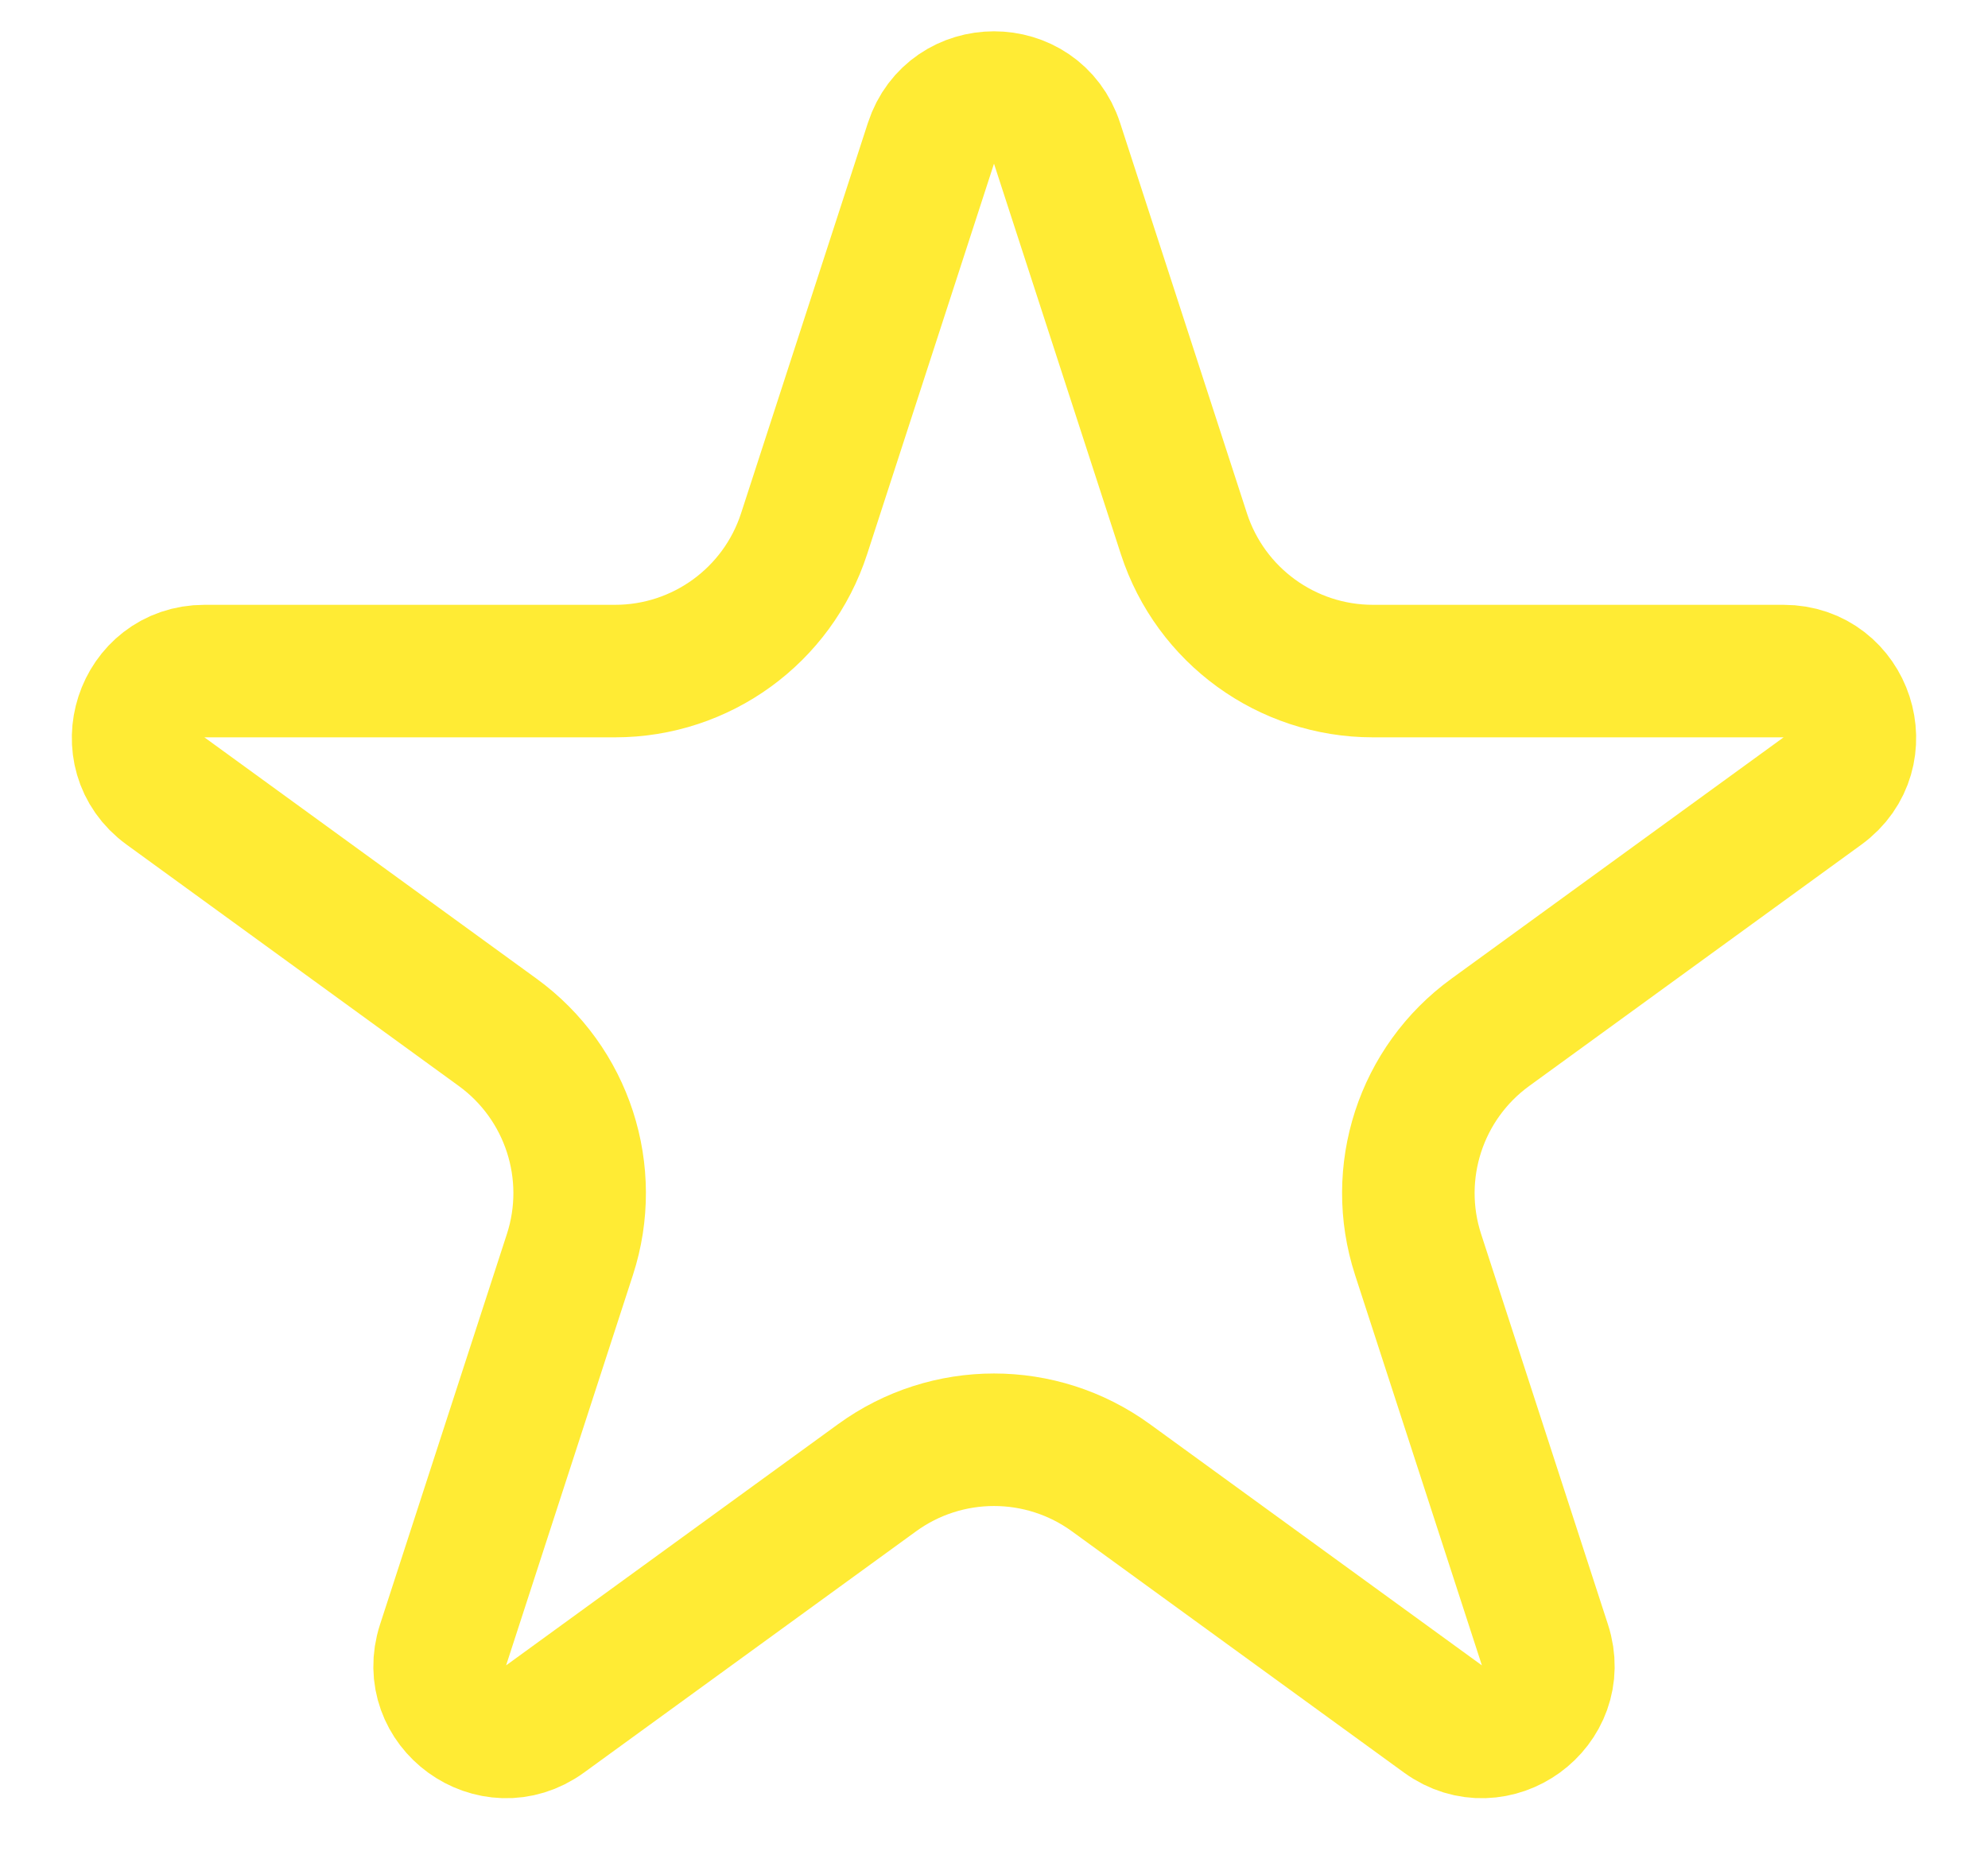 <svg width="15" height="14" viewBox="0 0 15 14" fill="none" xmlns="http://www.w3.org/2000/svg">
<path d="M7.024 1.082C7.174 0.621 7.826 0.621 7.976 1.082L8.933 4.028C9.134 4.646 9.71 5.064 10.359 5.064H13.457C13.941 5.064 14.143 5.684 13.751 5.969L11.245 7.79C10.719 8.172 10.499 8.849 10.7 9.467L11.657 12.413C11.807 12.874 11.28 13.256 10.888 12.972L8.382 11.151C7.856 10.769 7.144 10.769 6.618 11.151L4.112 12.972C3.72 13.256 3.193 12.874 3.343 12.413L4.3 9.467C4.501 8.849 4.281 8.172 3.755 7.79L1.249 5.969C0.857 5.684 1.059 5.064 1.543 5.064H4.641C5.29 5.064 5.866 4.646 6.067 4.028L7.024 1.082Z" stroke="#FFEB34"/>
</svg>
